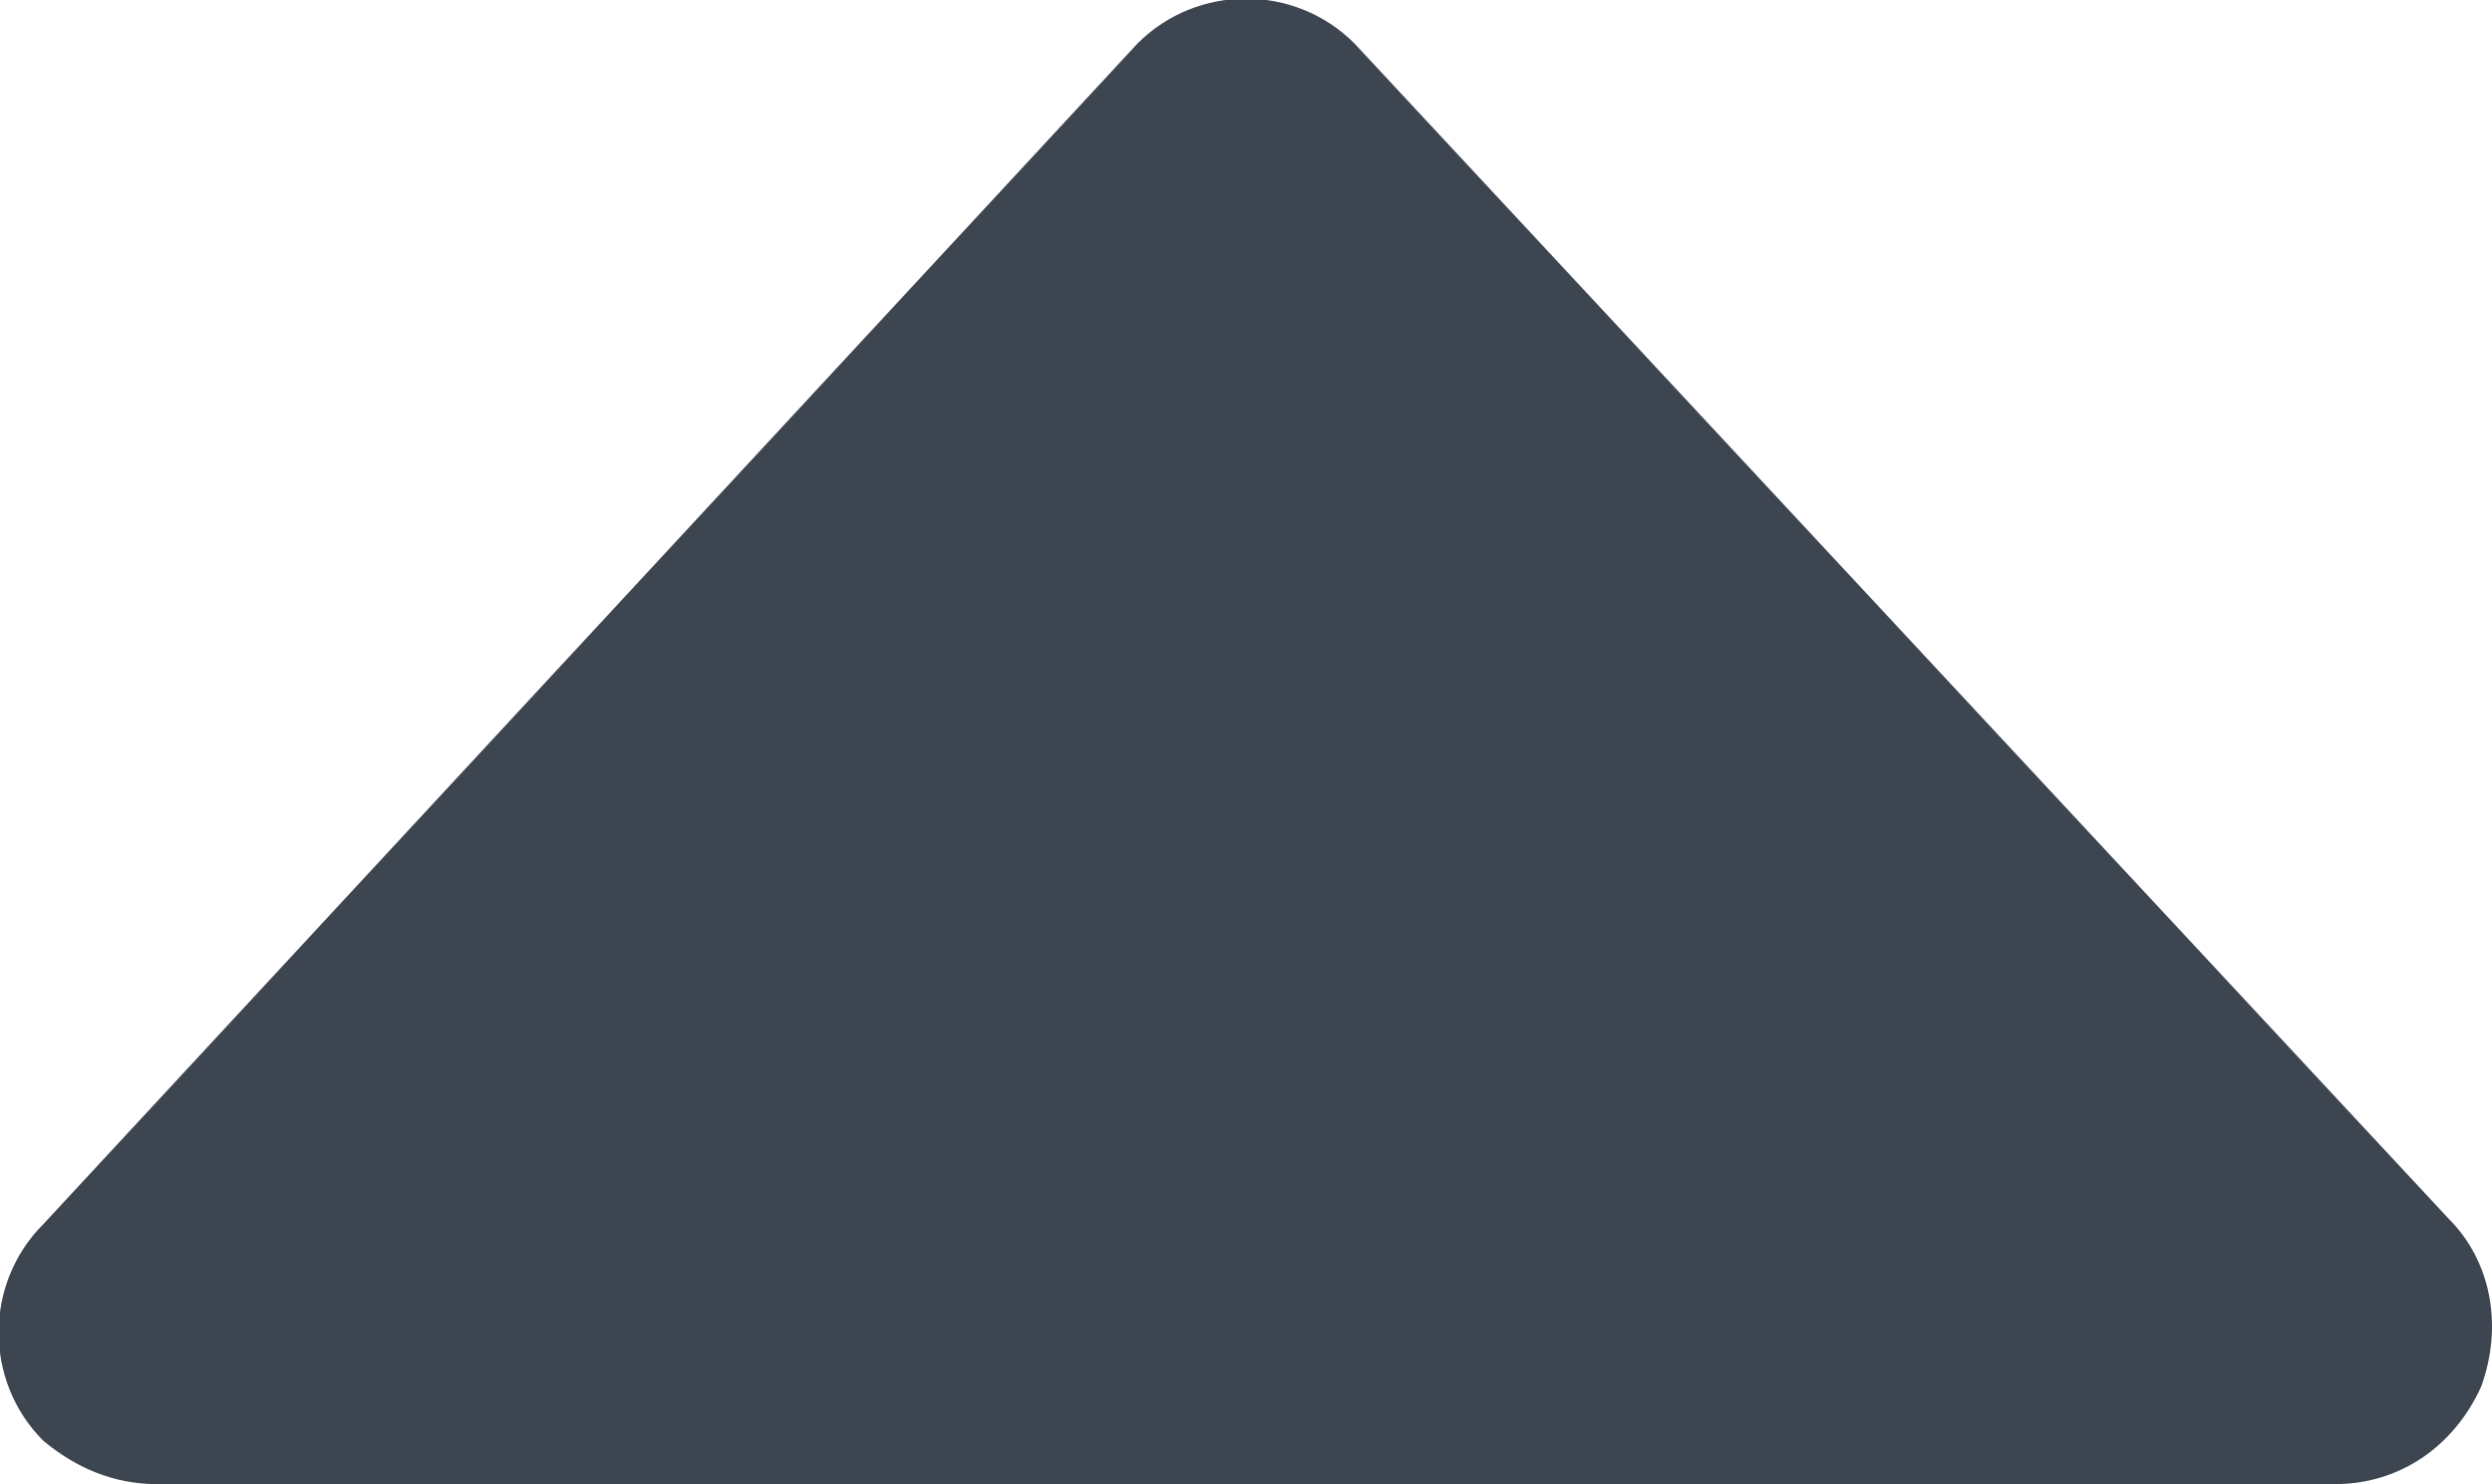 <svg height="27.4" viewBox="0 0 46 27.4" width="46" xmlns="http://www.w3.org/2000/svg"><path d="m2.9 27.4h40.2c1.2 0 2.2-.7 2.7-1.8.4-1.1.2-2.3-.6-3.1l-20.2-21.7c-1.1-1.1-2.9-1.1-4 0l-20.2 21.8c-1.1 1.1-1.1 2.9 0 4 .6.5 1.3.8 2.1.8z" fill="#3d4551" fill-rule="evenodd"/></svg>